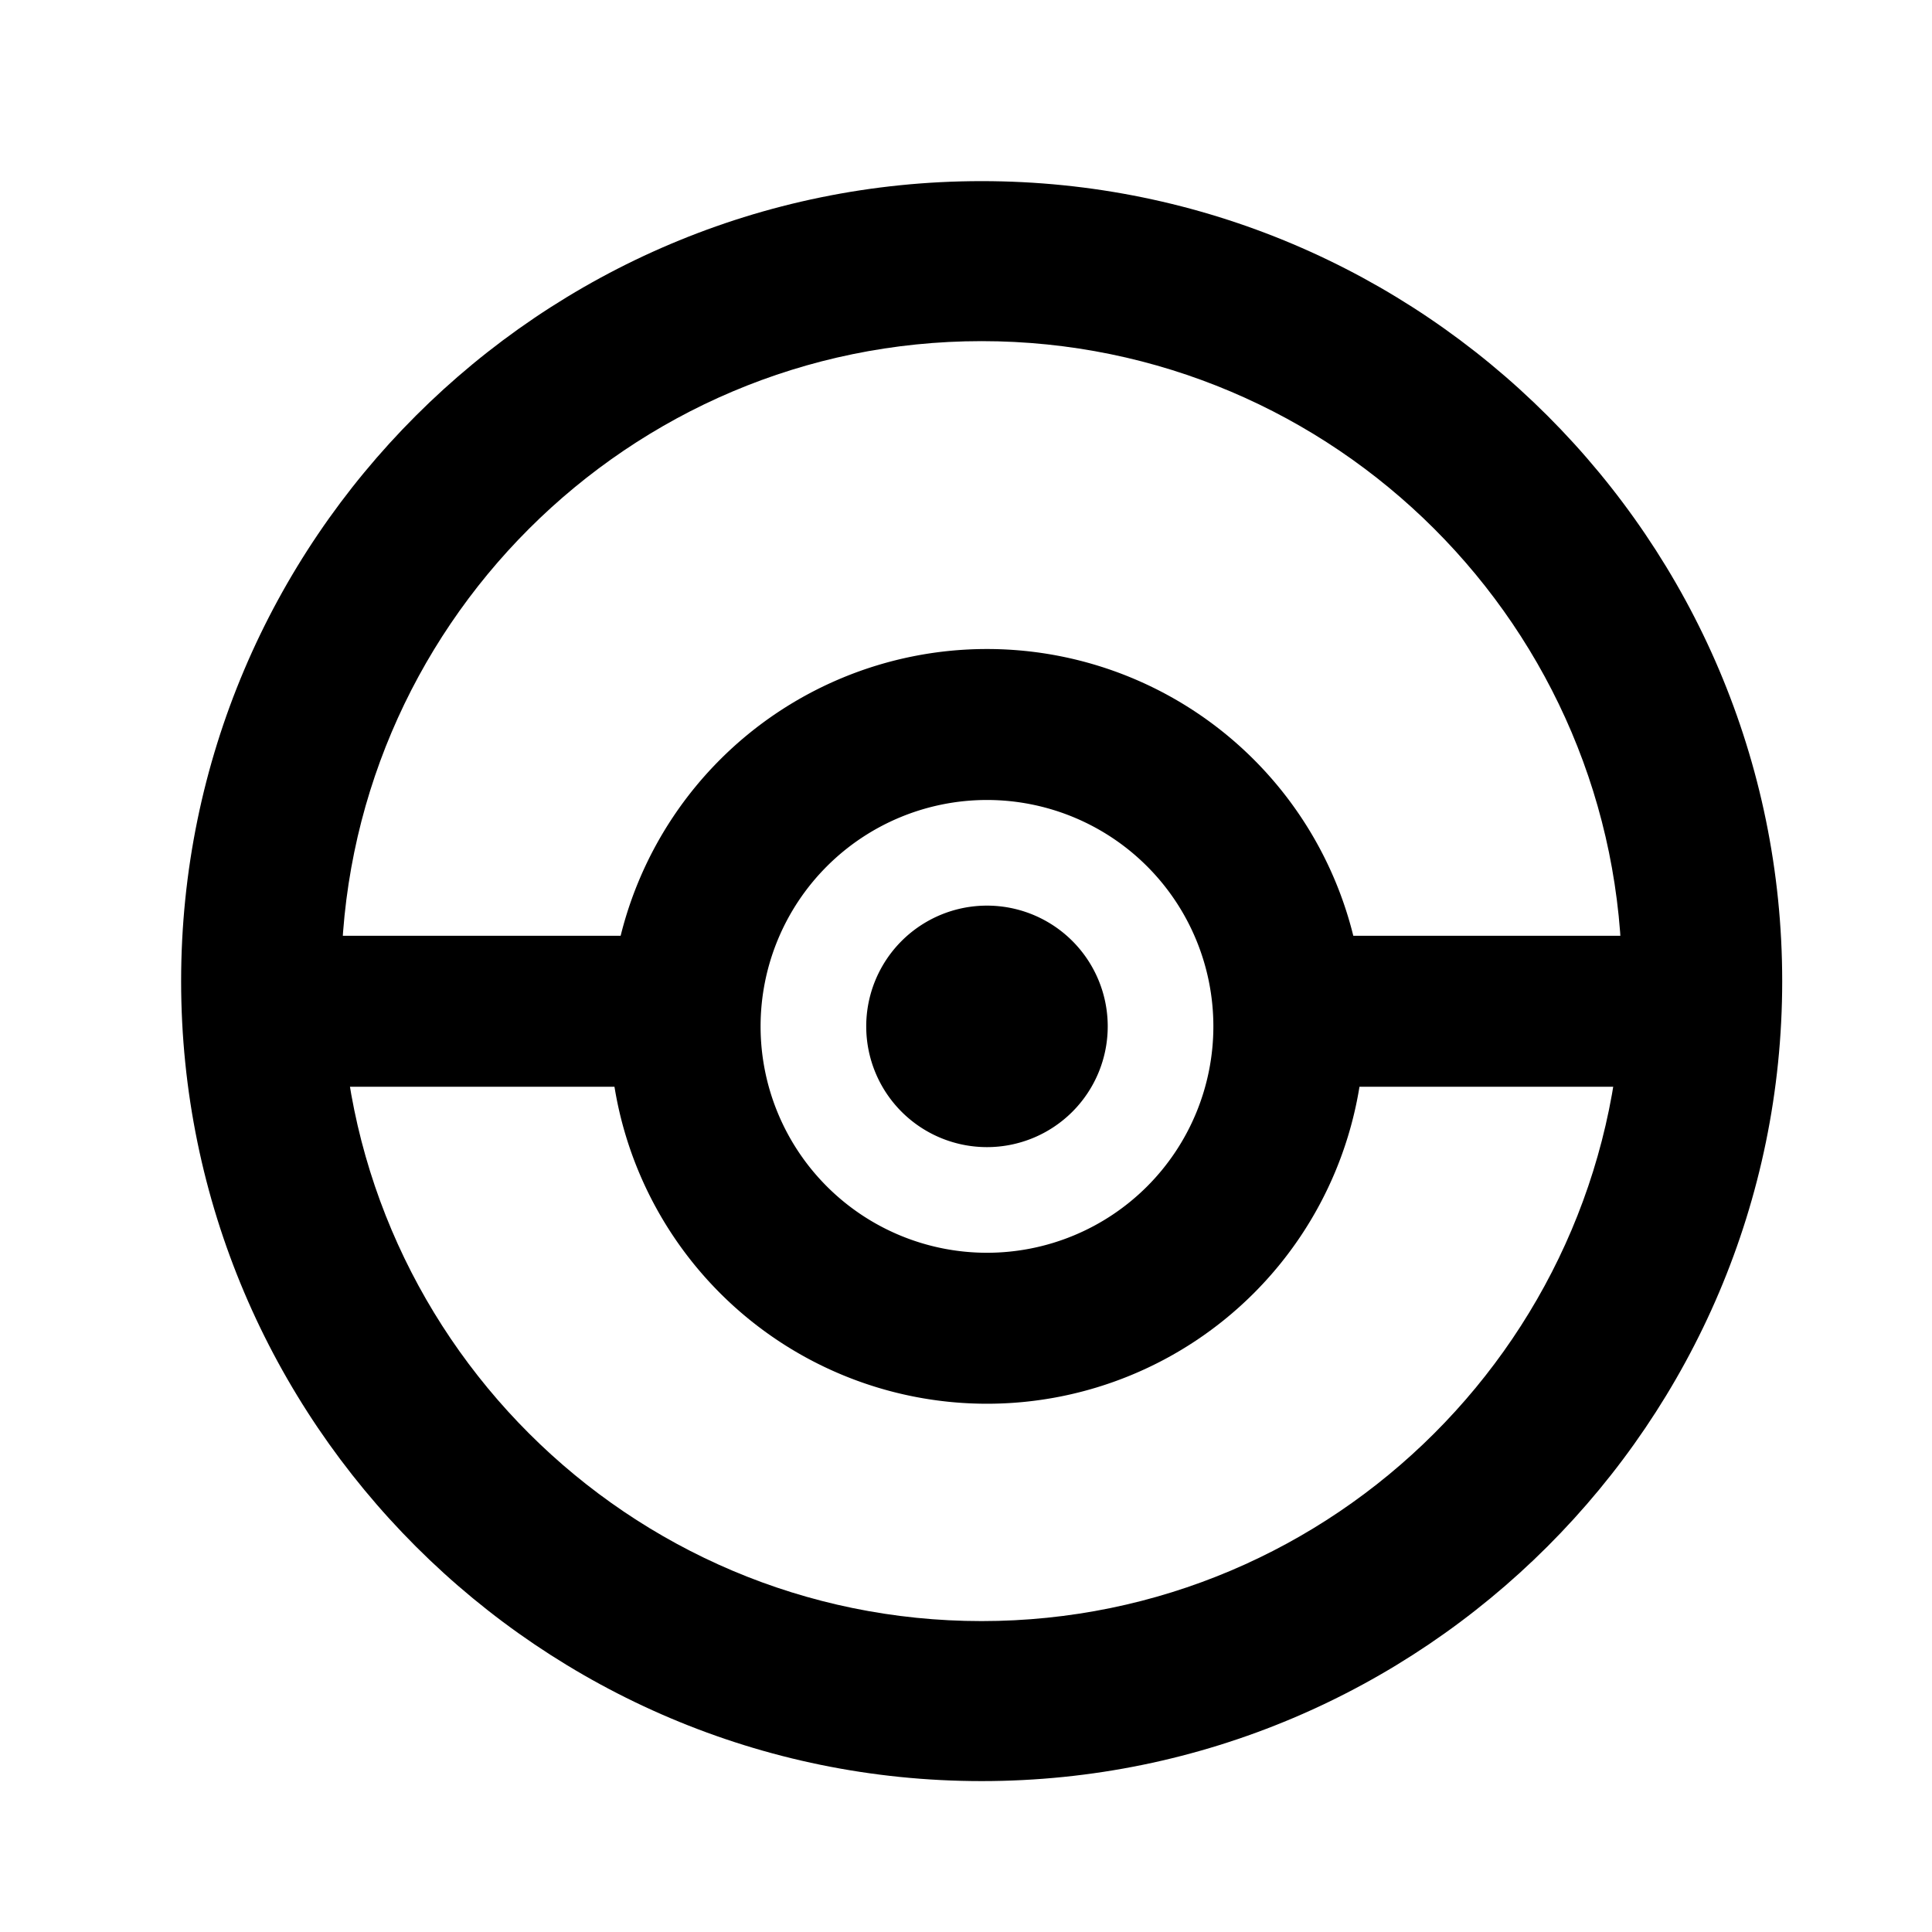 <svg width="28" height="28" viewBox="0 0 28 28" fill="none" xmlns="http://www.w3.org/2000/svg"><path d="M14.227 2.625C7.83 2.625 2.625 7.826 2.625 14.219S7.83 25.813 14.227 25.813c6.396 0 11.602 -5.201 11.602 -11.594S20.624 2.625 14.226 2.625m0 20.869c-5.118 0 -9.281 -4.162 -9.281 -9.275 0 -5.114 4.163 -9.275 9.281 -9.275s9.281 4.161 9.281 9.275 -4.164 9.275 -9.281 9.275" fill="currentColor"/><path x1="4.348" y1="16.75" x2="12.348" y2="16.75" stroke="currentColor" stroke-width="2.188" d="M3.804 14.656L10.804 14.656"/><path x1="21.348" y1="16.75" x2="29.348" y2="16.75" stroke="currentColor" stroke-width="2.188" d="M18.679 14.656L25.679 14.656"/><path cx="16.348" cy="17" r="5" stroke="currentColor" stroke-width="2.188" d="M18.679 14.875A4.375 4.375 0 0 1 14.304 19.25A4.375 4.375 0 0 1 9.929 14.875A4.375 4.375 0 0 1 18.679 14.875z"/><path cx="16.348" cy="17" r="2" fill="currentColor" d="M16.054 14.875A1.75 1.75 0 0 1 14.304 16.625A1.75 1.75 0 0 1 12.554 14.875A1.75 1.75 0 0 1 16.054 14.875z"/></svg>